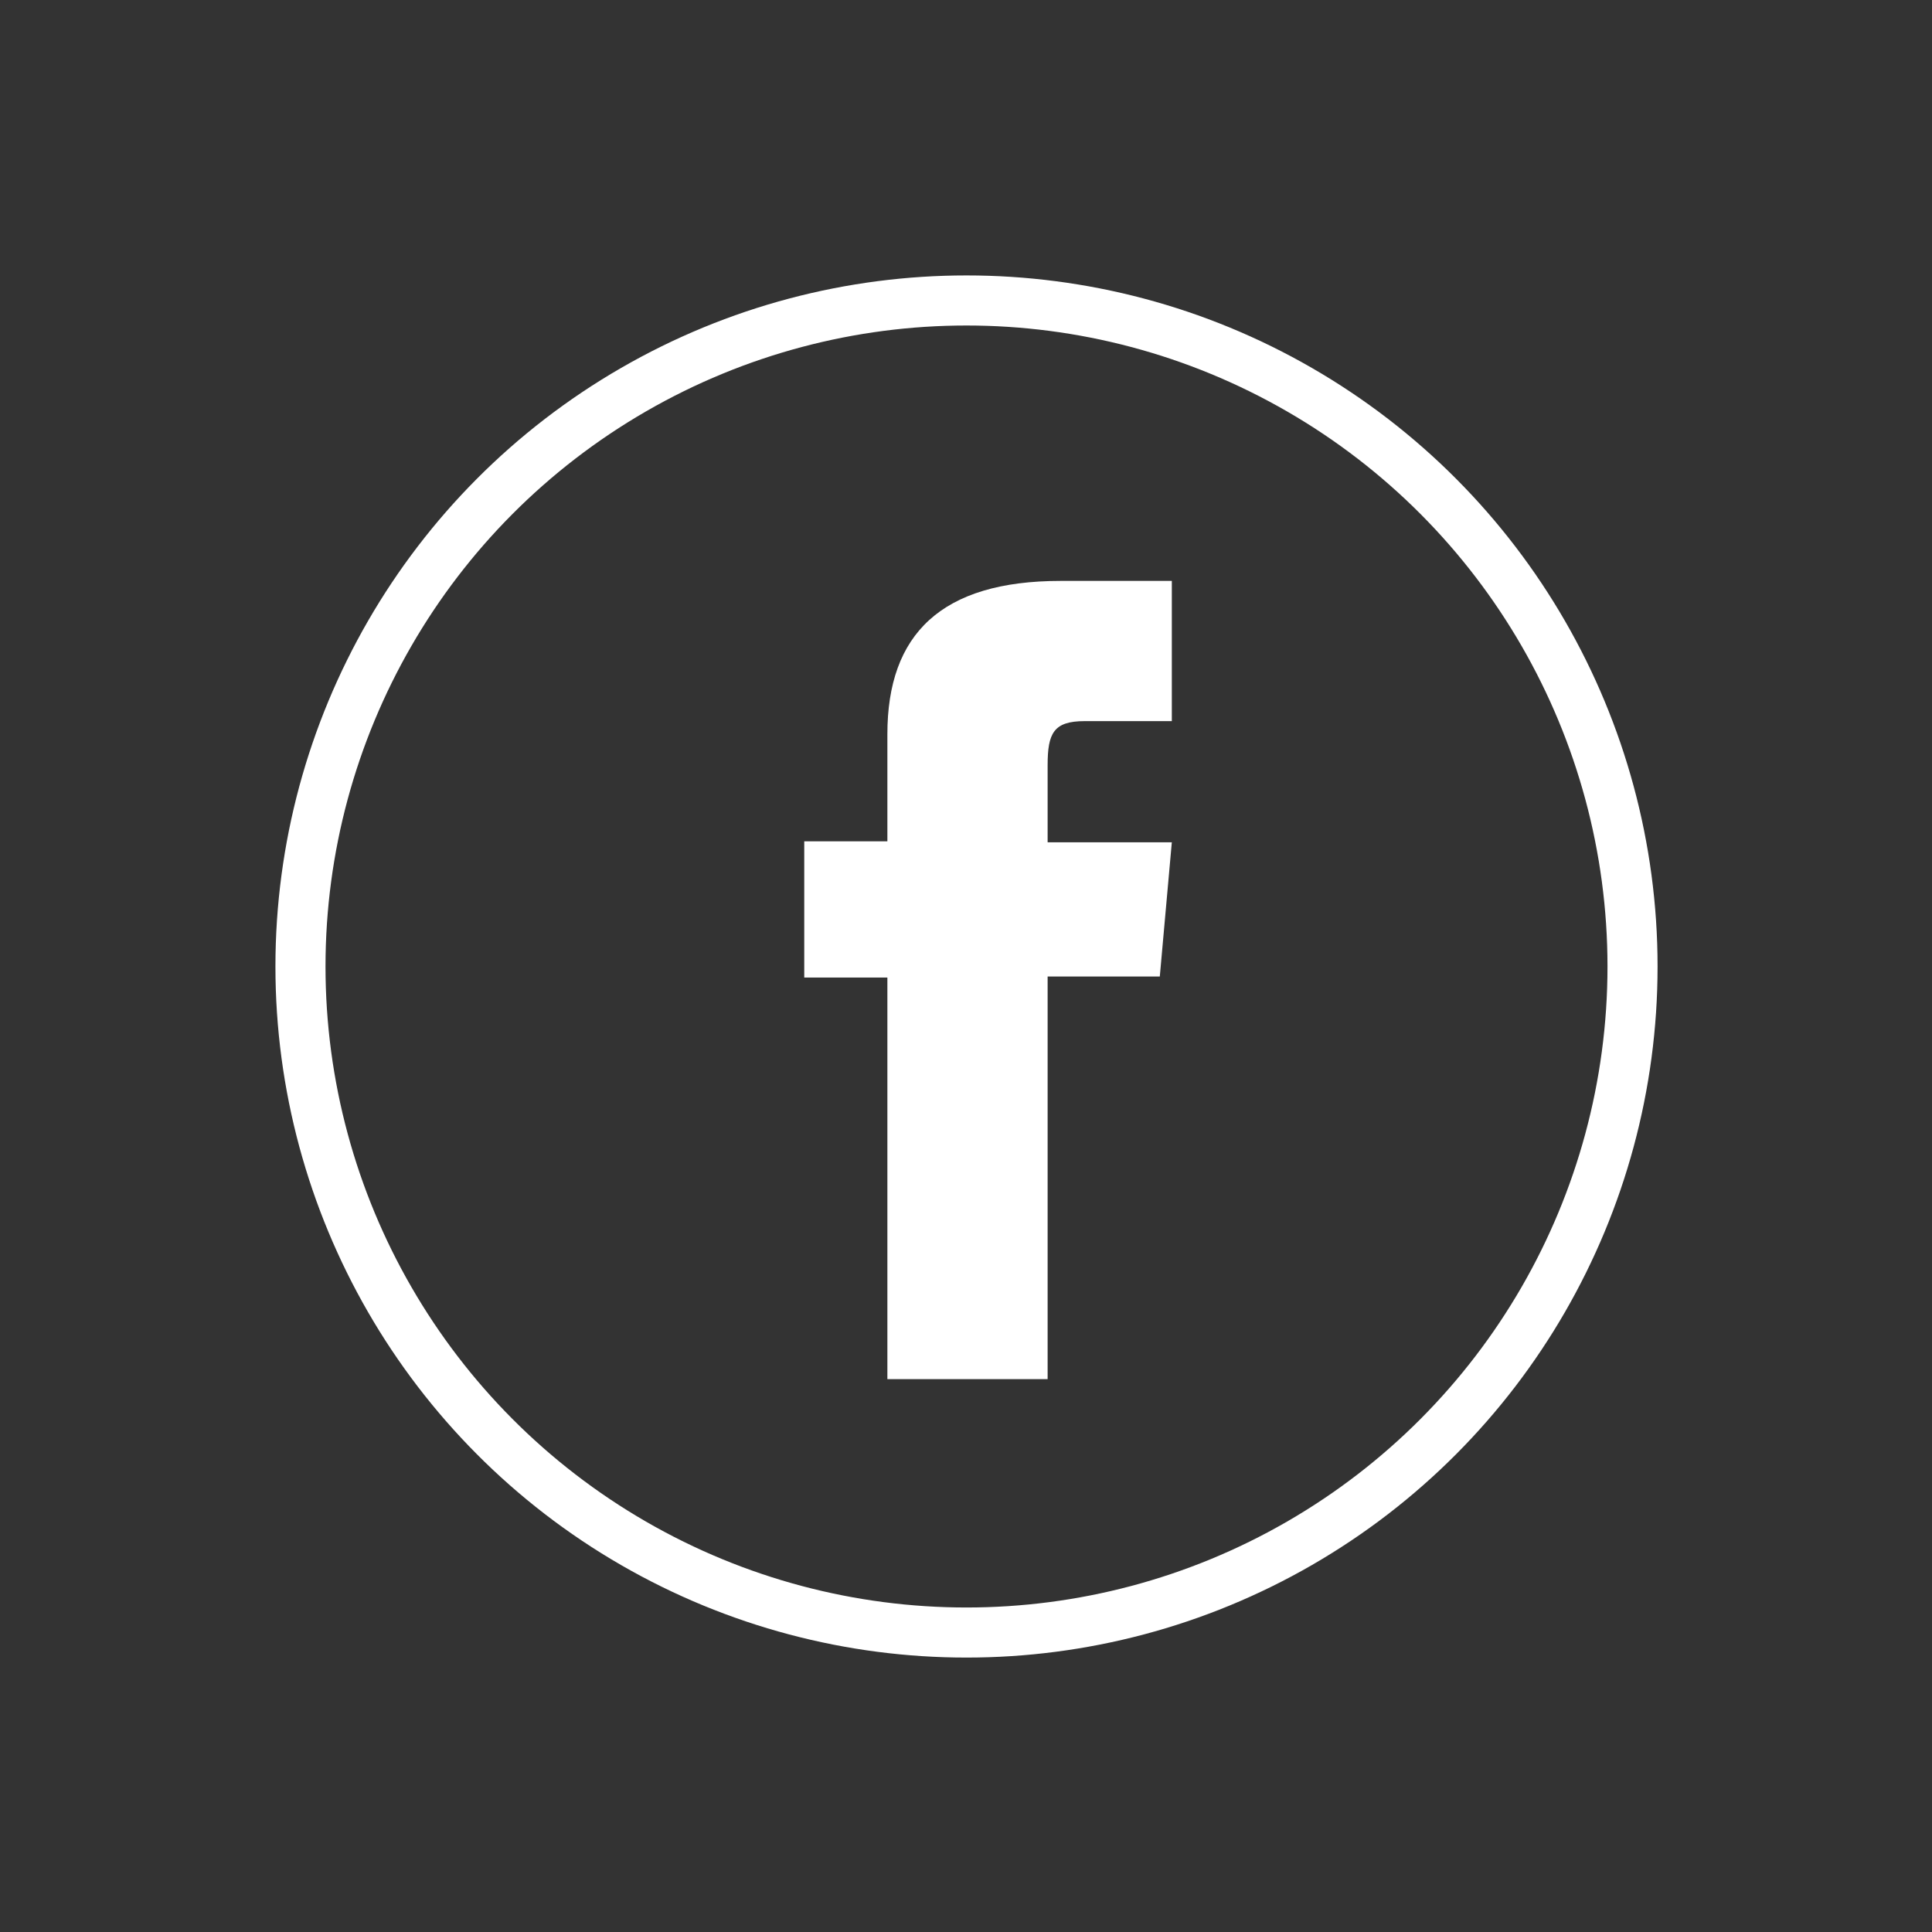 <?xml version="1.0" encoding="utf-8"?>
<!-- Generator: Adobe Illustrator 24.1.3, SVG Export Plug-In . SVG Version: 6.00 Build 0)  -->
<svg version="1.1" id="Layer_1" xmlns="http://www.w3.org/2000/svg" xmlns:xlink="http://www.w3.org/1999/xlink" x="0px" y="0px"
	 viewBox="0 0 192.9 192.9" style="enable-background:new 0 0 192.9 192.9;" xml:space="preserve">
<rect x="0" y="0" width="192.9" height="192.9" fill="#333333" stroke="none"/>
<style type="text/css">
	.st0{fill:none;stroke:#FFFFFF;stroke-width:5;stroke-linecap:round;stroke-linejoin:round;}
	.st1{fill:#FFFFFF;}
</style>
<circle class="st0" cx="-124.5" cy="96.5" r="66.5"/>
<circle class="st0" cx="96.5" cy="96.5" r="66.5"/>
<circle class="st0" cx="323.5" cy="96.5" r="66.5"/>
<g id="Group_28" transform="translate(-737.491 -93.125)">
	<path id="Path_66_1_" class="st1" d="M653.8,169.6c-1-3.6-3.8-6.5-7.4-7.5c-6.6-1.8-32.8-1.8-32.8-1.8s-26.3,0-32.8,1.8
		c-3.6,1-6.5,3.8-7.4,7.5c-1.8,6.6-1.8,20.4-1.8,20.4s0,13.8,1.8,20.4c1,3.6,3.8,6.5,7.4,7.5c6.5,1.8,32.8,1.8,32.8,1.8
		s26.3,0,32.8-1.8c3.6-1,6.5-3.8,7.4-7.5c1.8-6.6,1.8-20.4,1.8-20.4S655.6,176.2,653.8,169.6z M605,202.5v-25l22,12.5L605,202.5z"/>
</g>
<path id="Path_69_1_" class="st1" d="M88.6,137.7h16V97.5h11.2l1.2-13.4h-12.4v-7.7c0-3.2,0.6-4.4,3.7-4.4h8.7v-14h-11.1
	c-11.9,0-17.3,5.3-17.3,15.3v10.7h-8.3v13.6h8.3V137.7z"/>
<path id="Path_71" class="st1" d="M324.6,65.3c9.6,0,10.8,0,14.6,0.2c2.3,0,4.6,0.4,6.7,1.2c3.1,1.2,5.6,3.7,6.9,6.9
	c0.8,2.1,1.2,4.4,1.2,6.7c0.2,3.8,0.2,5,0.2,14.6s0,10.8-0.2,14.6c0,2.3-0.4,4.6-1.2,6.7c-1.2,3.1-3.7,5.6-6.9,6.9
	c-2.1,0.8-4.4,1.2-6.7,1.2c-3.8,0.2-4.9,0.2-14.6,0.2s-10.8,0-14.6-0.2c-2.3,0-4.6-0.4-6.7-1.2c-3.1-1.2-5.6-3.7-6.9-6.9
	c-0.8-2.1-1.2-4.4-1.2-6.7c-0.2-3.8-0.2-4.9-0.2-14.6s0-10.8,0.2-14.6c0-2.3,0.4-4.6,1.2-6.7c1.2-3.1,3.7-5.6,6.9-6.9
	c2.1-0.8,4.4-1.2,6.7-1.2C313.8,65.3,315,65.3,324.6,65.3 M324.6,58.8c-9.8,0-11,0-14.9,0.2c-3,0.1-6,0.6-8.8,1.7
	c-4.8,1.9-8.7,5.7-10.6,10.6c-1,2.8-1.6,5.8-1.7,8.8c-0.2,3.9-0.2,5.1-0.2,14.9s0,11,0.2,14.9c0.1,3,0.6,6,1.7,8.8
	c1.9,4.8,5.7,8.7,10.6,10.6c2.8,1,5.8,1.6,8.8,1.7c3.9,0.2,5.1,0.2,14.9,0.2s11,0,14.9-0.2c3-0.1,6-0.6,8.8-1.7
	c4.8-1.9,8.7-5.7,10.6-10.6c1-2.8,1.6-5.8,1.7-8.8c0.2-3.9,0.2-5.1,0.2-14.9s0-11-0.2-14.9c-0.1-3-0.6-6-1.7-8.8
	c-1.9-4.8-5.7-8.7-10.6-10.6c-2.8-1.1-5.8-1.6-8.8-1.7C335.7,58.8,334.4,58.8,324.6,58.8"/>
<path id="Path_72" class="st1" d="M324.6,76.3c-10.2,0-18.5,8.3-18.5,18.5s8.3,18.5,18.5,18.5c10.2,0,18.5-8.3,18.5-18.5
	S334.9,76.3,324.6,76.3L324.6,76.3 M324.6,106.9c-6.6,0-12-5.4-12-12c0-6.6,5.4-12,12-12c6.6,0,12,5.4,12,12l0,0
	C336.7,101.5,331.3,106.9,324.6,106.9"/>
<path id="Path_73" class="st1" d="M348.2,75.6c0,2.4-1.9,4.3-4.3,4.3c-2.4,0-4.3-1.9-4.3-4.3c0-2.4,1.9-4.3,4.3-4.3
	C346.3,71.3,348.2,73.2,348.2,75.6"/>
</svg>
